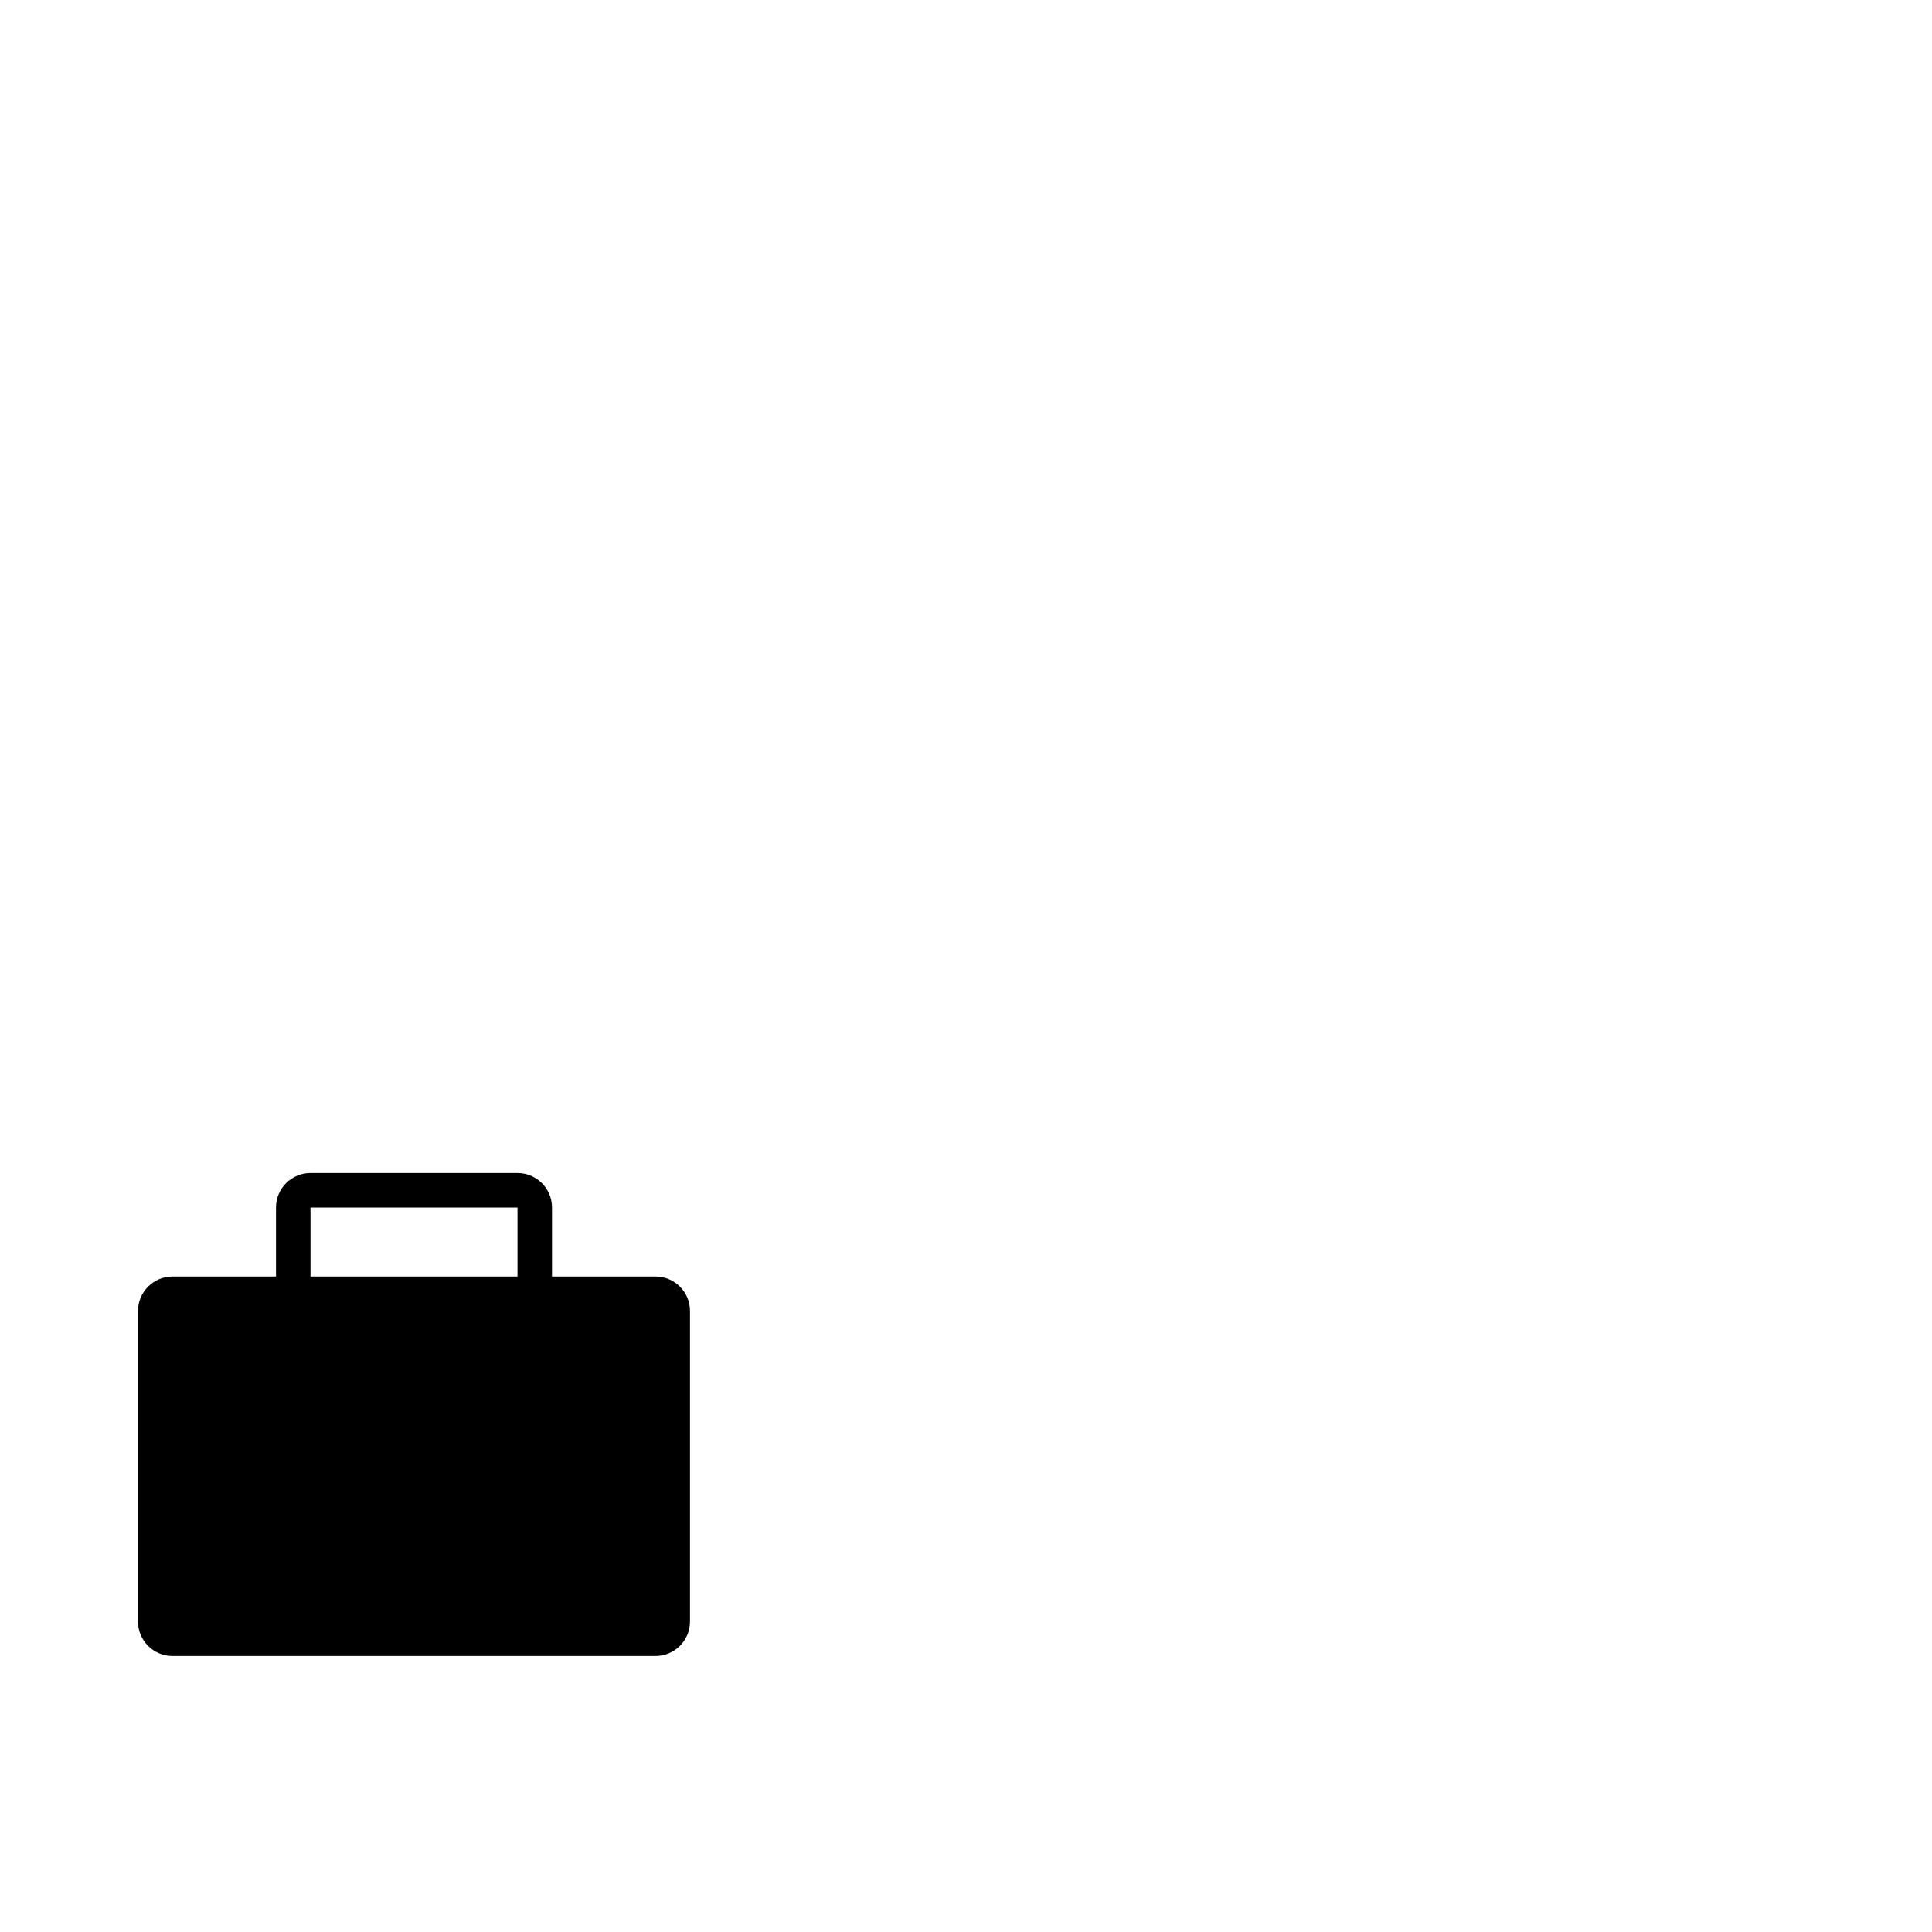 <svg width="1792" height="1792" xmlns="http://www.w3.org/2000/svg"><path d="M608 1184h-96v-64c0-17.664-14.336-32-32-32H288c-17.664 0-32 14.336-32 32v64h-96c-17.664 0-32 14.336-32 32v288c0 17.664 14.336 32 32 32h448c17.664 0 32-14.336 32-32v-288c0-17.664-14.336-32-32-32zm-320-64h192v64H288v-64z" fill="undefined"/></svg>